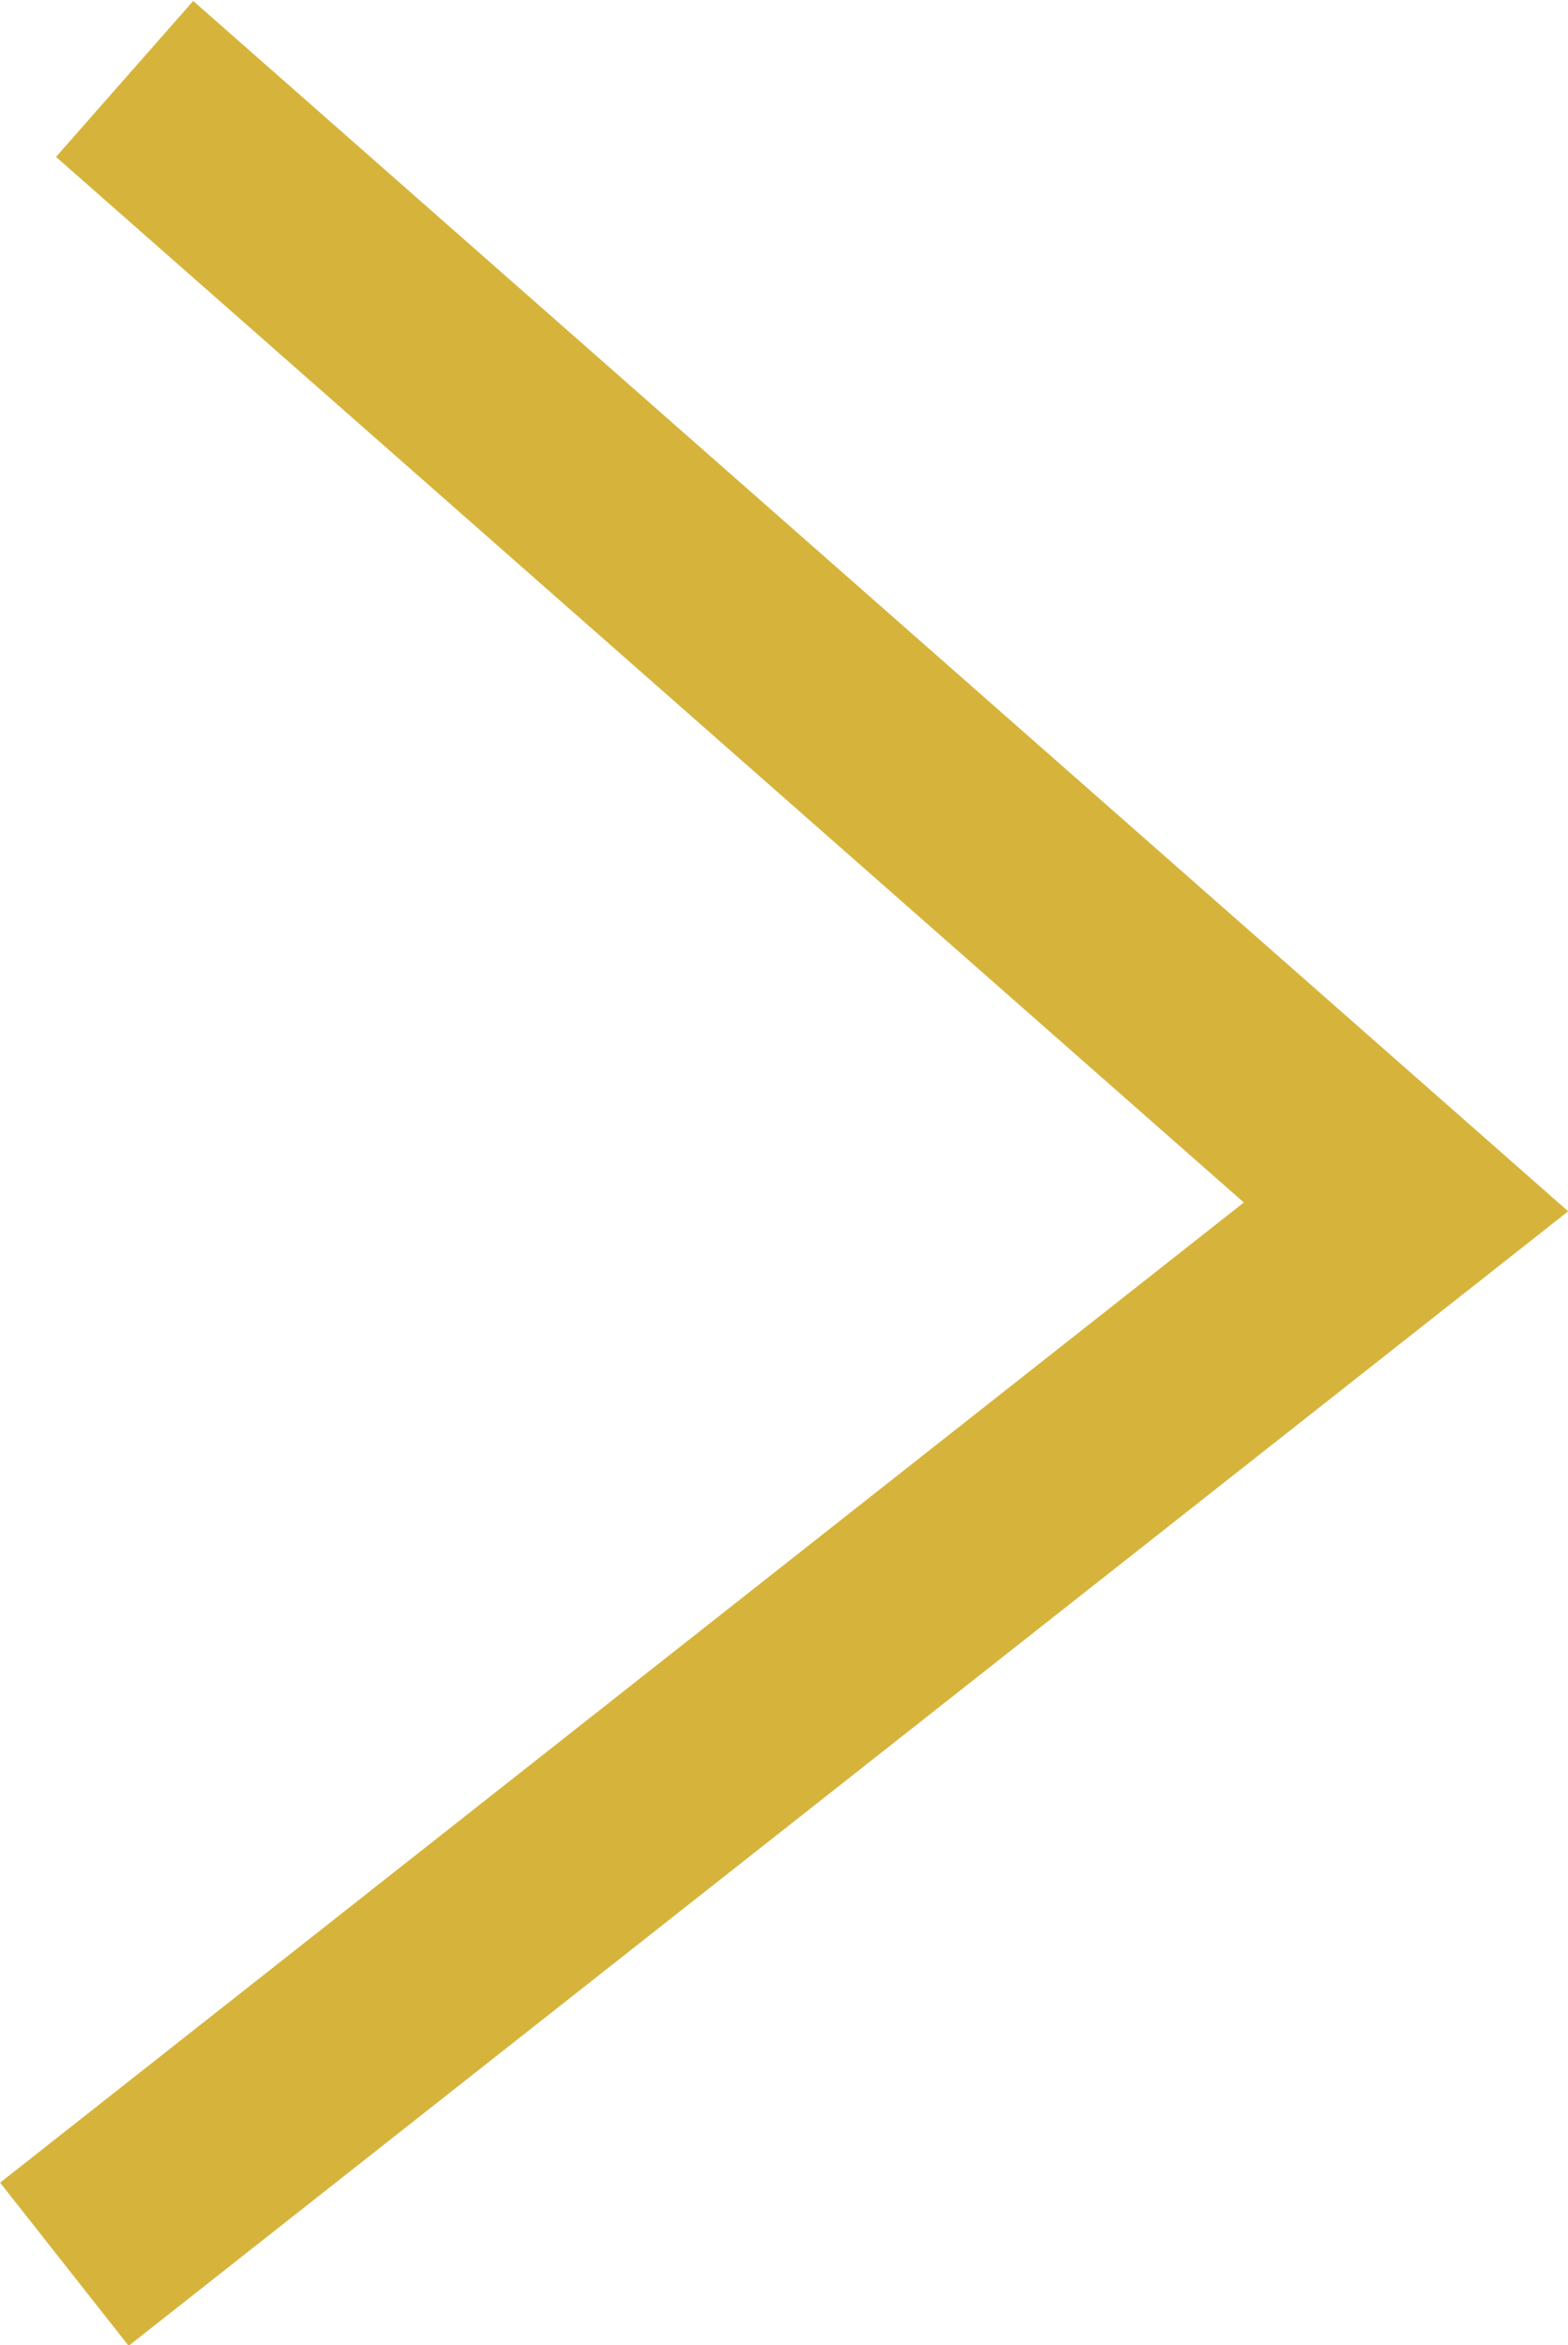<svg id="レイヤー_1" data-name="レイヤー 1" xmlns="http://www.w3.org/2000/svg" width="7.55" height="11.29" viewBox="0 0 7.55 11.29"><defs><style>.cls-1{fill:none;stroke:#d6b43c;stroke-miterlimit:10;fill-rule:evenodd;}</style></defs><title>名称未設定-1</title><path class="cls-1" d="M.31,10.9,6.77,5.81.6.38"/></svg>